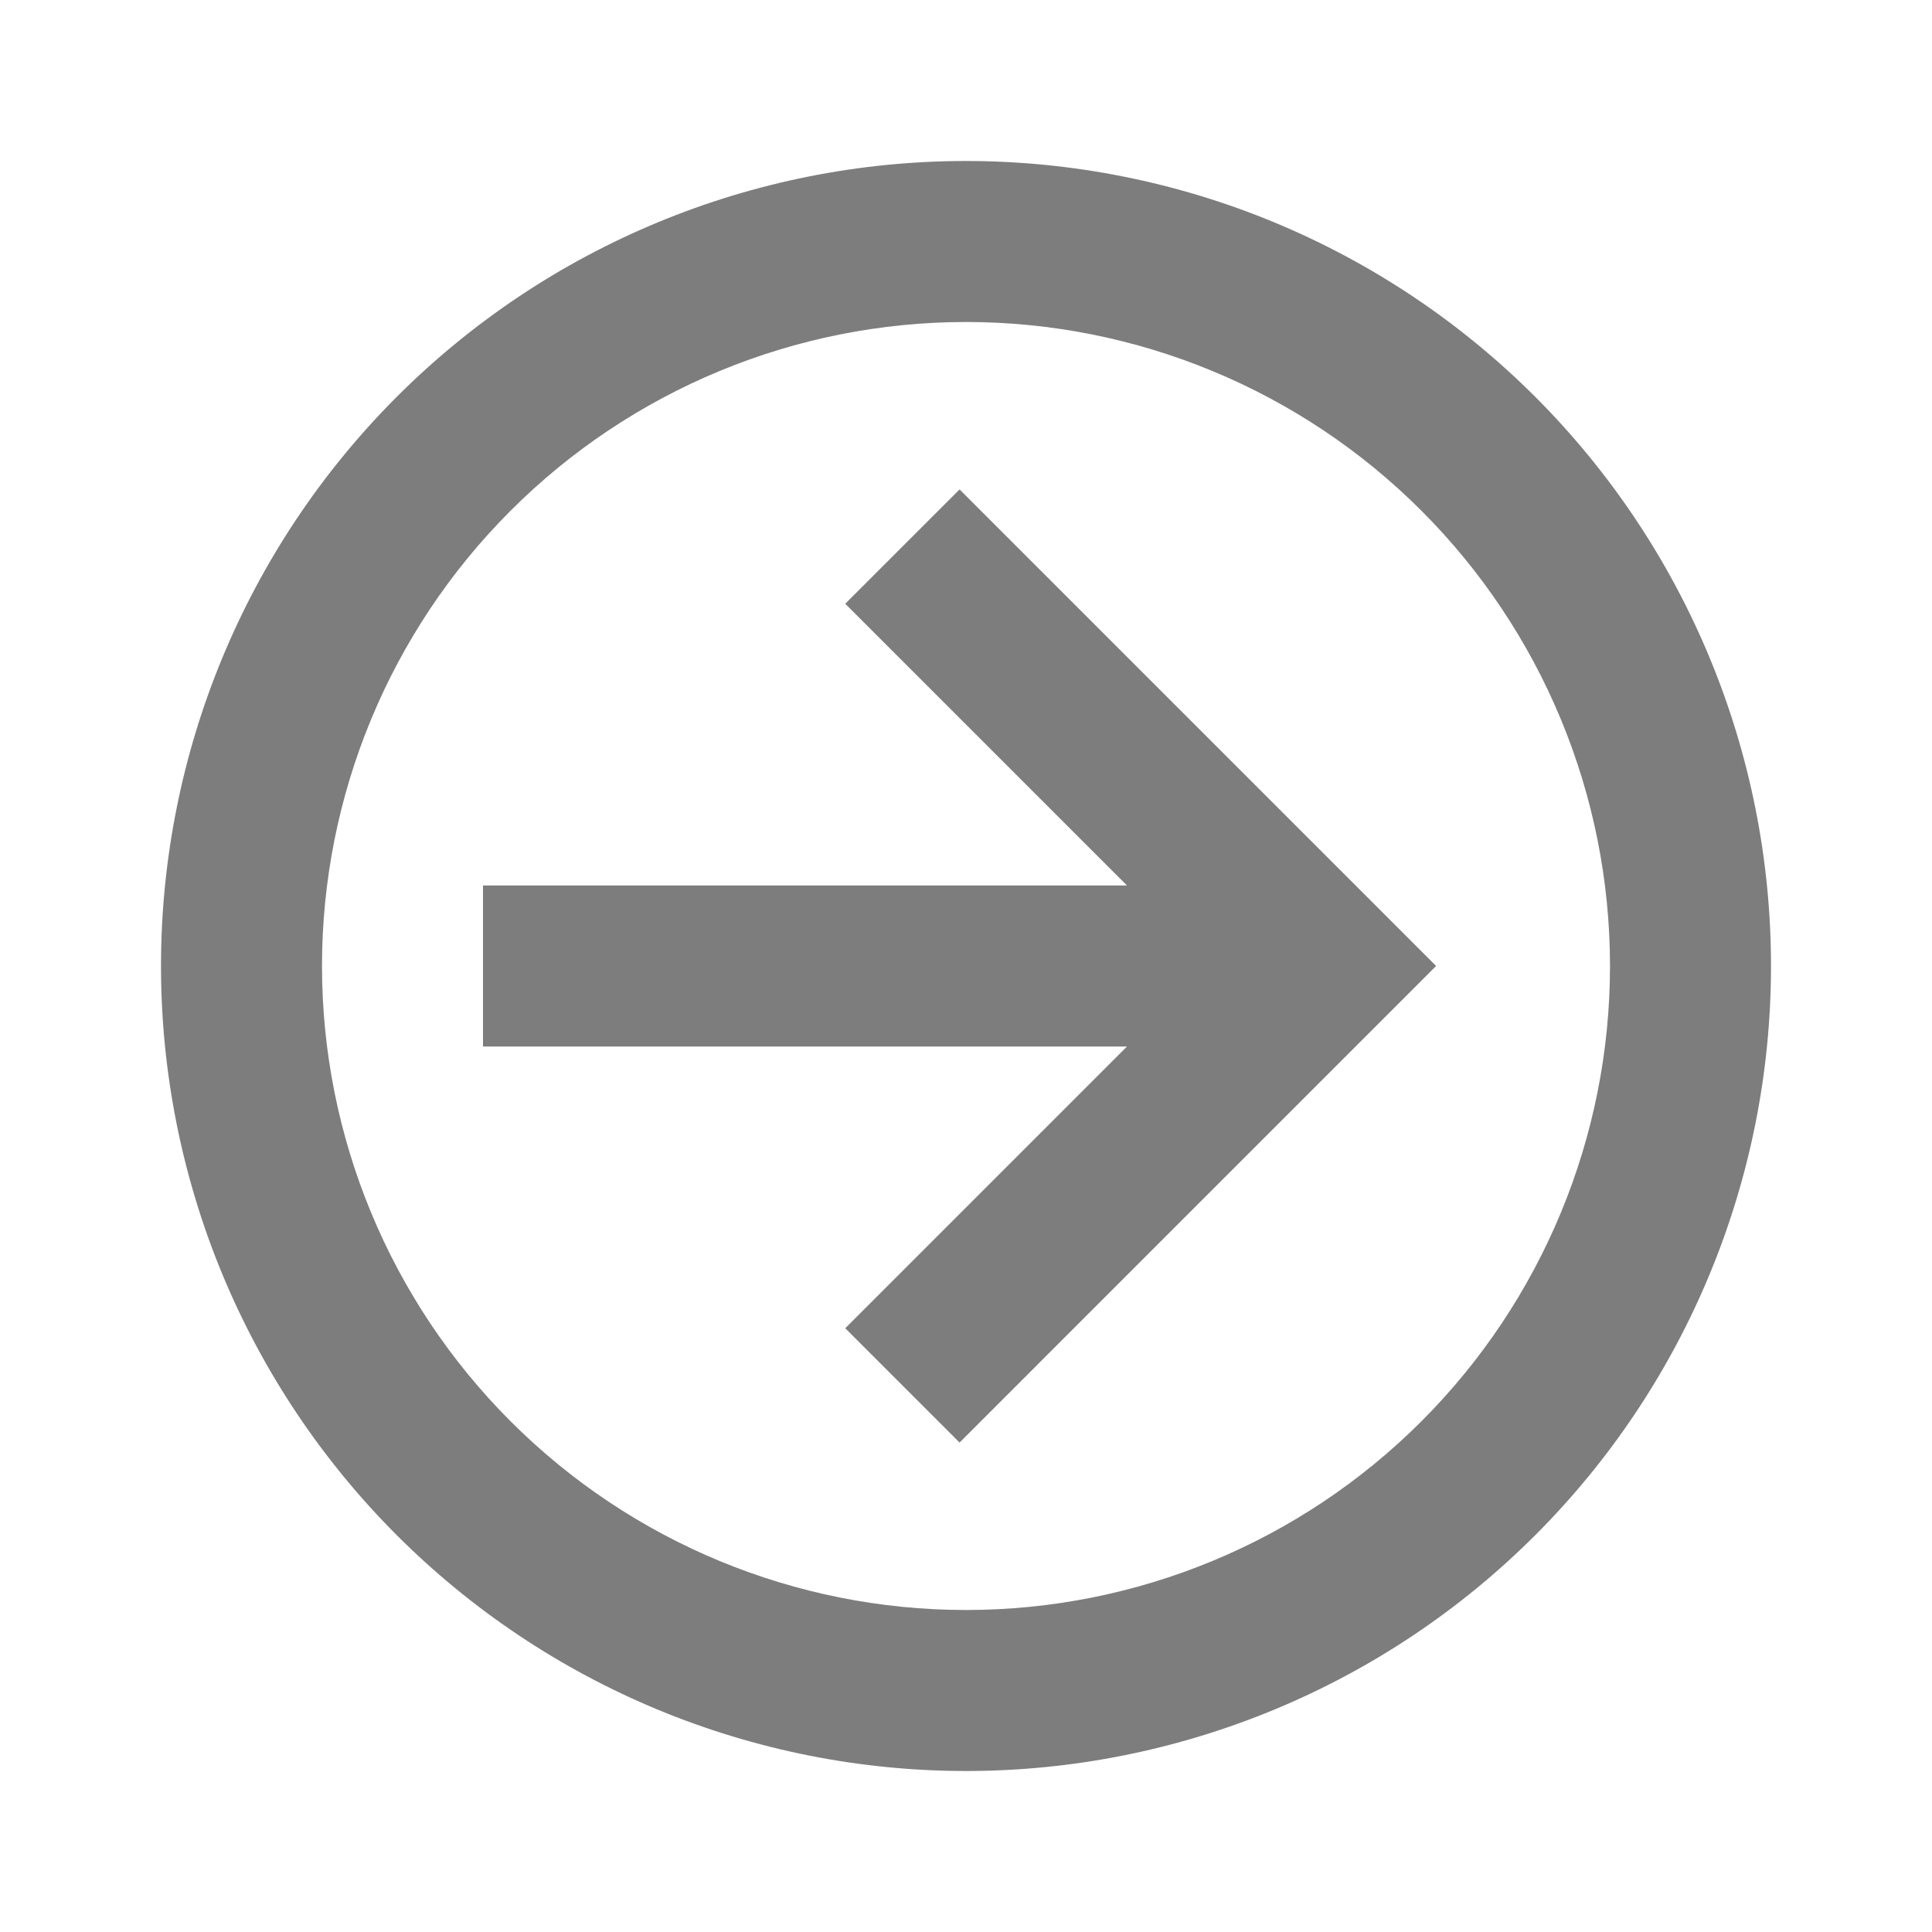 <svg width="42" height="42" viewBox="0 0 42 42" fill="none" xmlns="http://www.w3.org/2000/svg">
<path d="M10.5 22.75L10.5 19.25L24.5 19.25L18.375 13.125L20.86 10.64L31.22 21L20.86 31.36L18.375 28.875L24.5 22.75L10.5 22.75ZM38.5 21C38.5 25.641 36.656 30.093 33.374 33.374C30.093 36.656 25.641 38.5 21 38.5C18.702 38.5 16.426 38.047 14.303 37.168C12.18 36.288 10.251 34.999 8.626 33.374C7.001 31.749 5.712 29.82 4.832 27.697C3.953 25.574 3.5 23.298 3.5 21C3.5 16.359 5.344 11.908 8.626 8.626C11.908 5.344 16.359 3.5 21 3.5C23.298 3.5 25.574 3.953 27.697 4.832C29.82 5.712 31.749 7.001 33.374 8.626C36.656 11.908 38.5 16.359 38.5 21ZM35 21C35 17.287 33.525 13.726 30.899 11.101C28.274 8.475 24.713 7 21 7C17.287 7 13.726 8.475 11.101 11.101C8.475 13.726 7 17.287 7 21C7 24.713 8.475 28.274 11.101 30.899C13.726 33.525 17.287 35 21 35C24.713 35 28.274 33.525 30.899 30.899C33.525 28.274 35 24.713 35 21Z" fill="#7D7D7D"/>
</svg>
